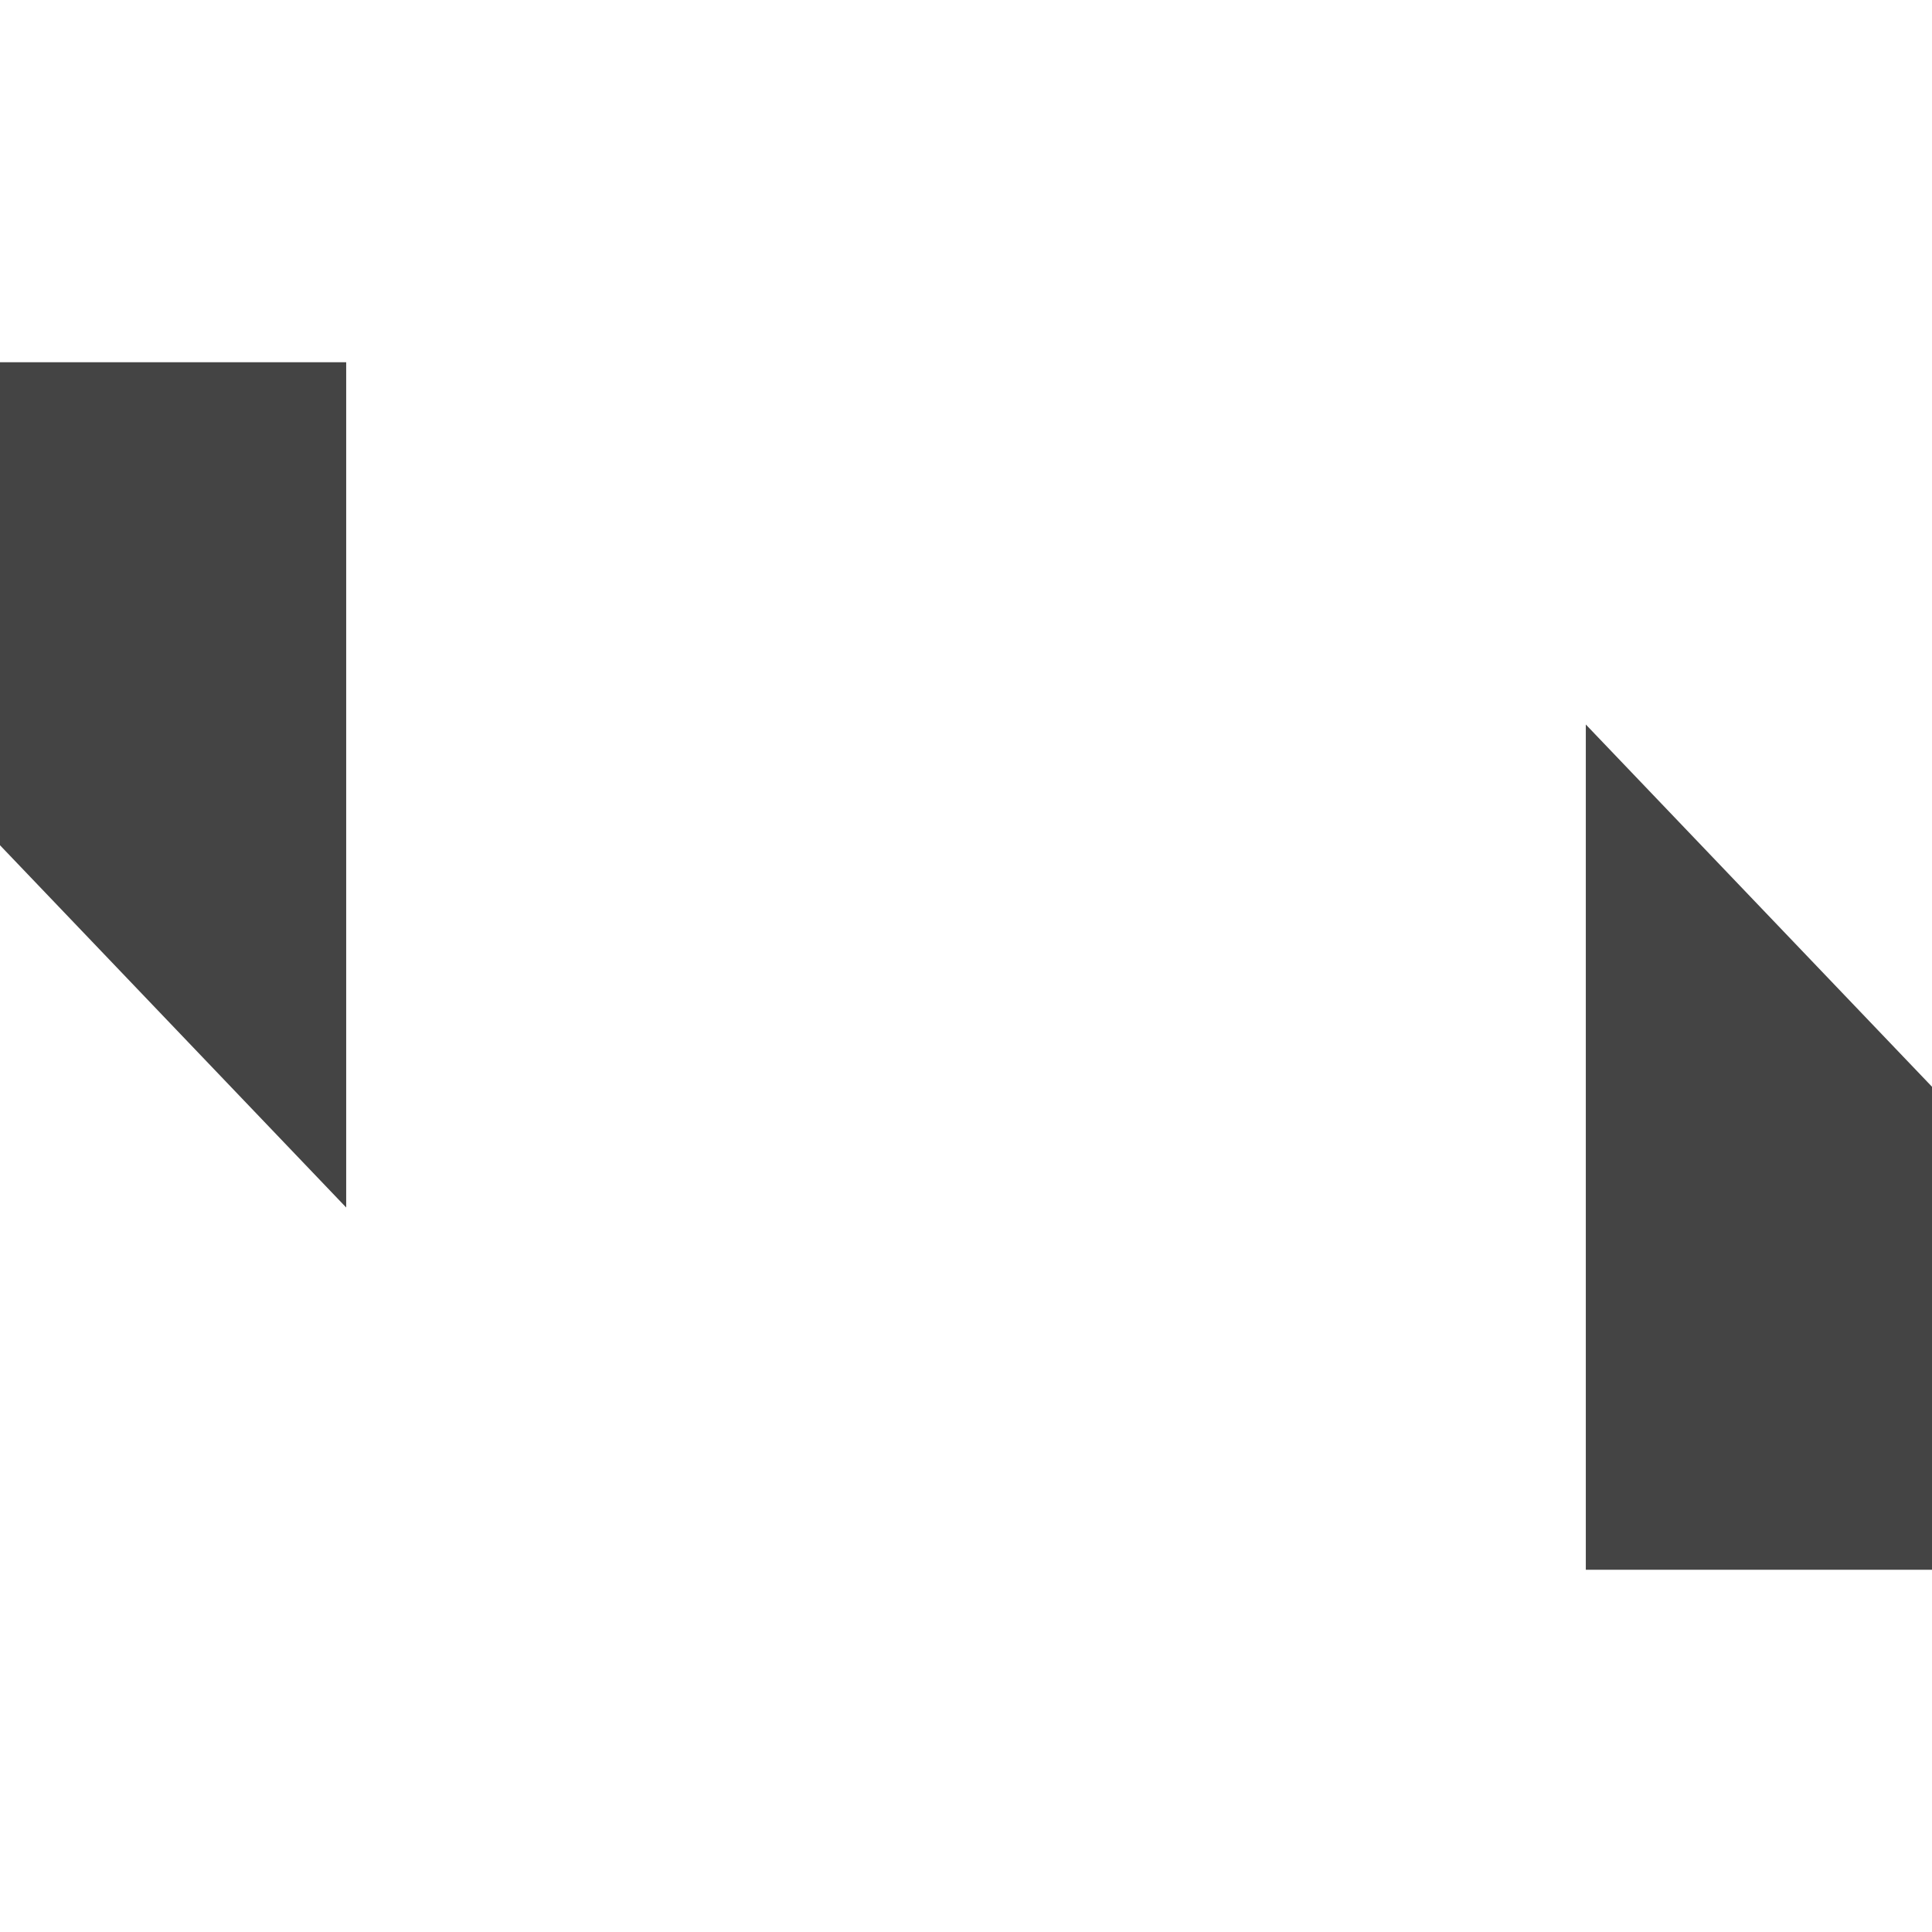 <svg clip-rule="evenodd" fill-rule="evenodd" stroke-linejoin="round" stroke-miterlimit="2" viewBox="0 0 16 16" xmlns="http://www.w3.org/2000/svg">
 <g fill="#444" fill-rule="nonzero">
  <path d="m13.133 6v7h2.867v-4z"/>
  <path d="m2.867 10v-7h-2.867v4z"/>
 </g>
</svg>
